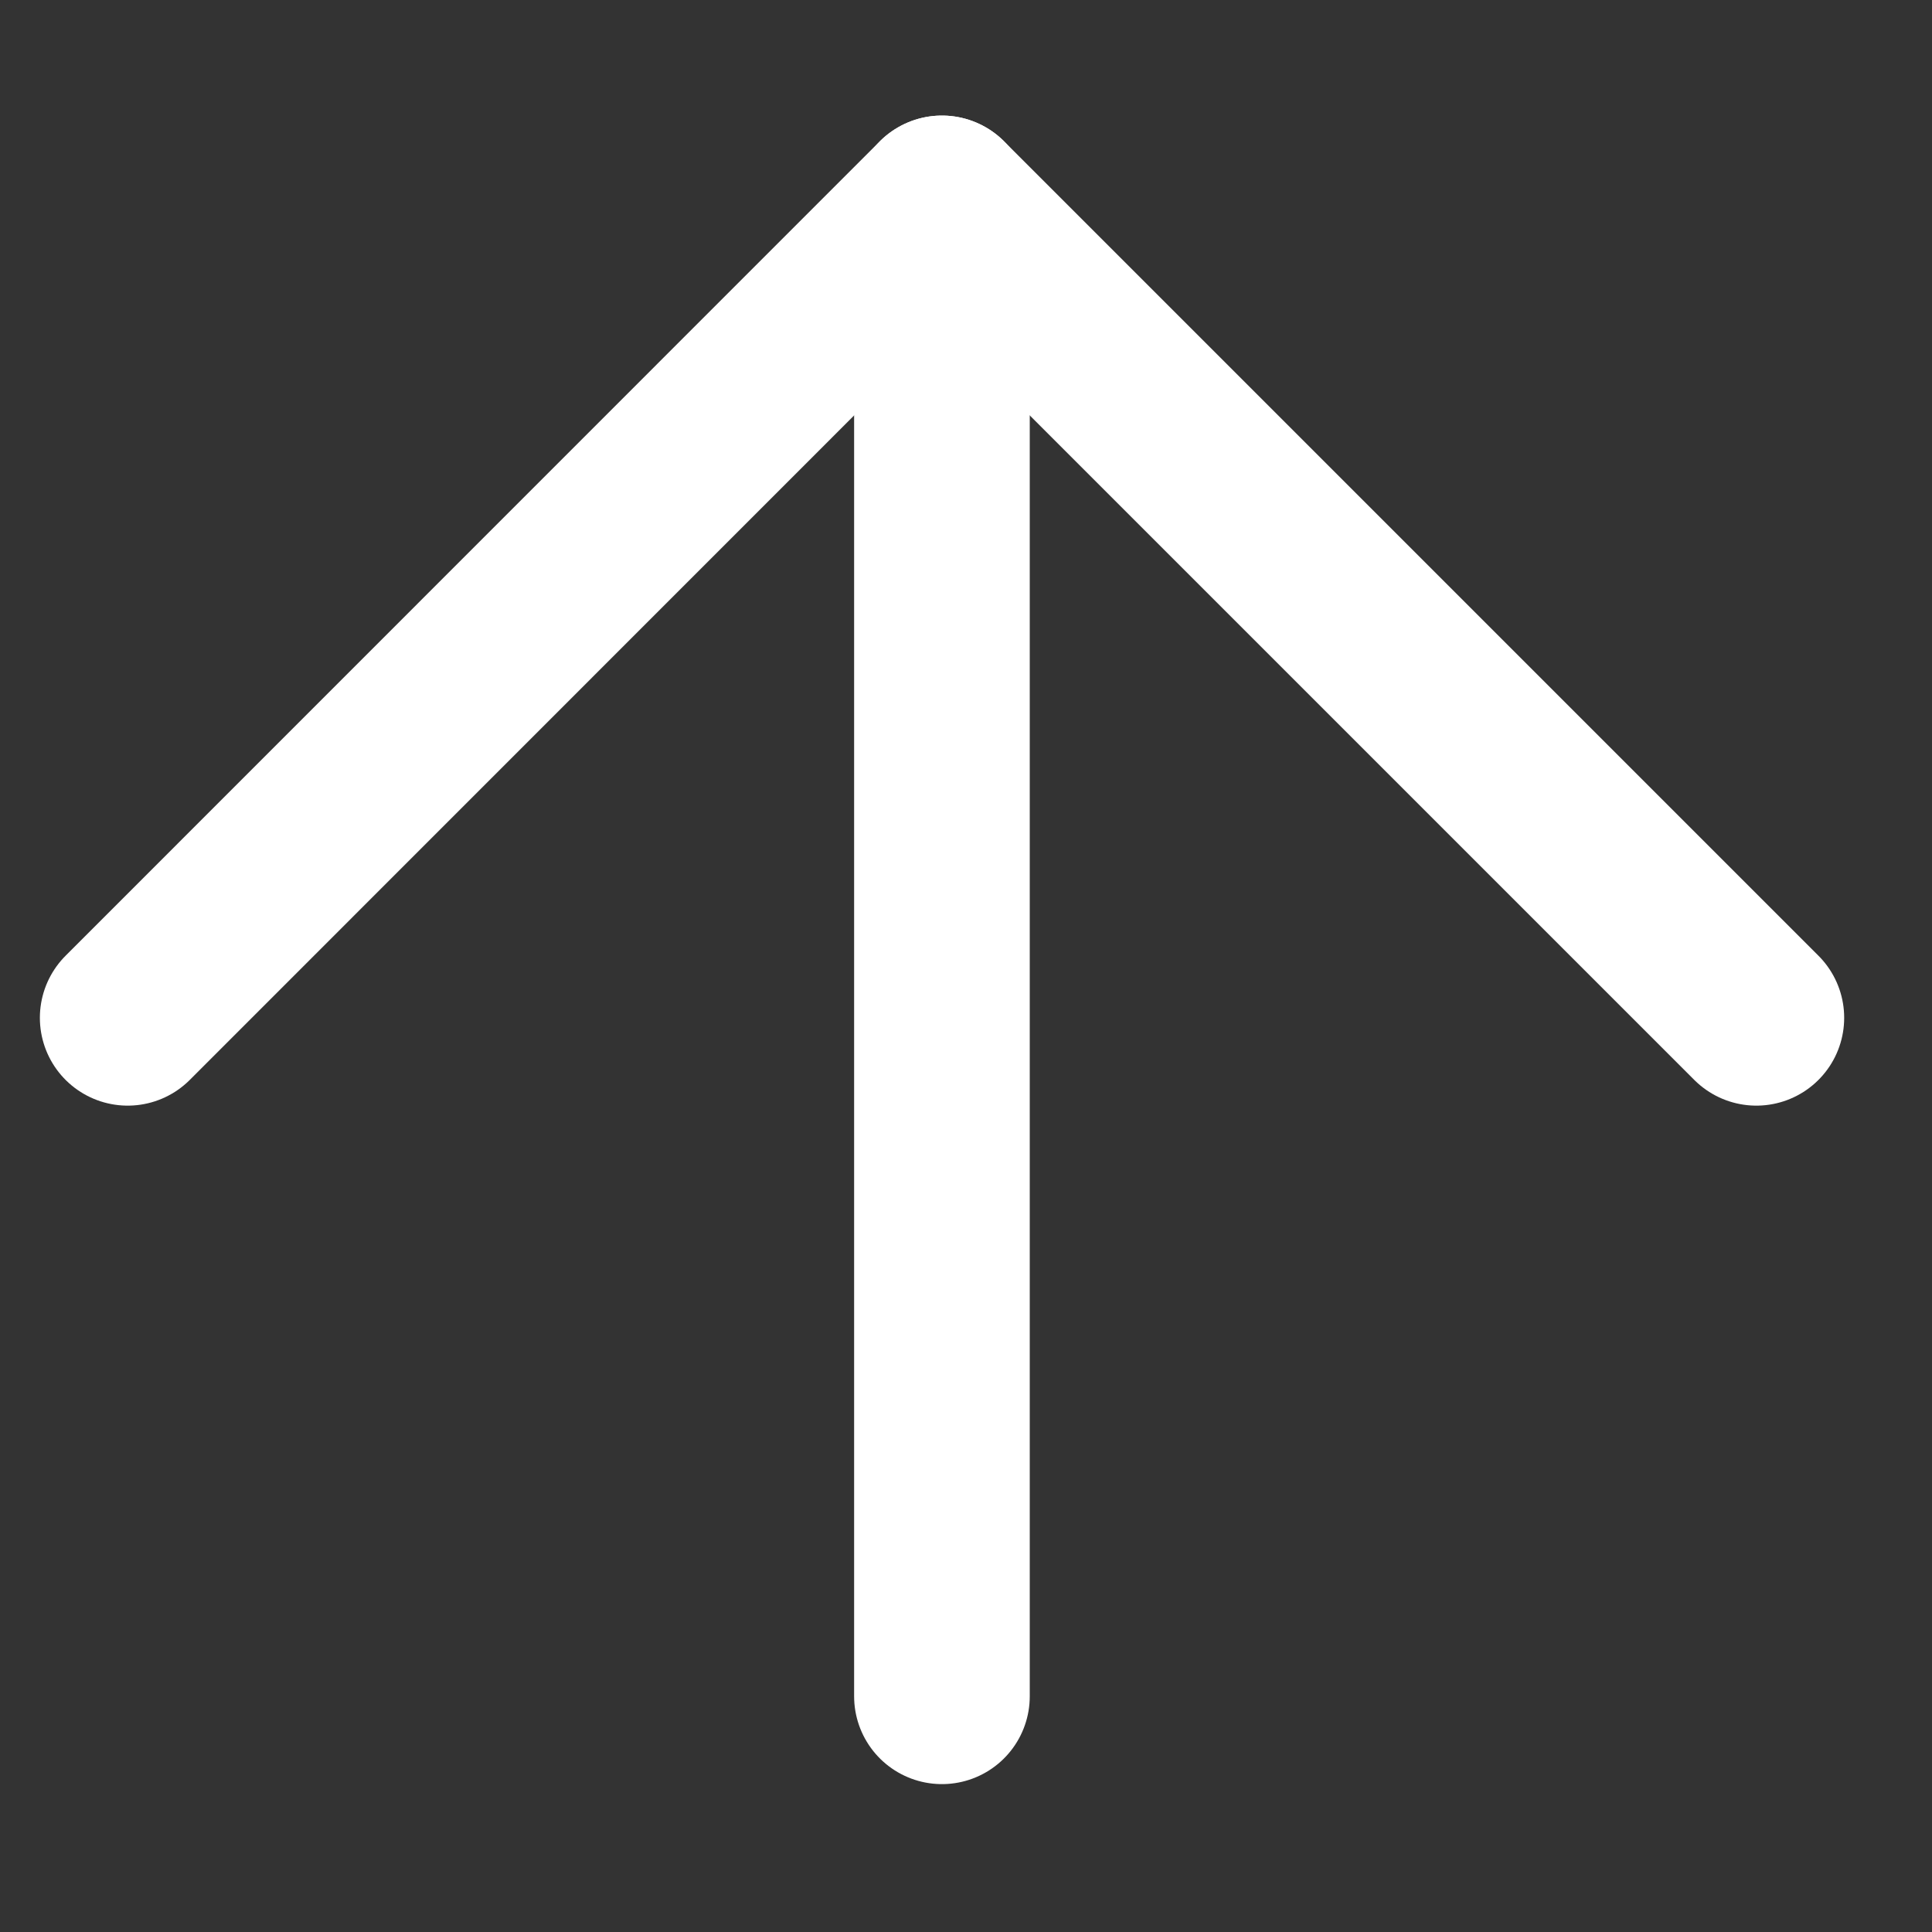 <svg width="11" height="11" viewBox="0 0 11 11" fill="none" xmlns="http://www.w3.org/2000/svg">
<rect x="0" y="0" width="11" height="11" fill="#333333" stroke="none"/>
<path d="M10 5.795L5.363 1.158L0.727 5.795" stroke="white" stroke-linecap="round" stroke-linejoin="round"/>
<path d="M5.363 1.158L5.363 9.658" stroke="white" stroke-linecap="round" stroke-linejoin="round"/>
</svg>
